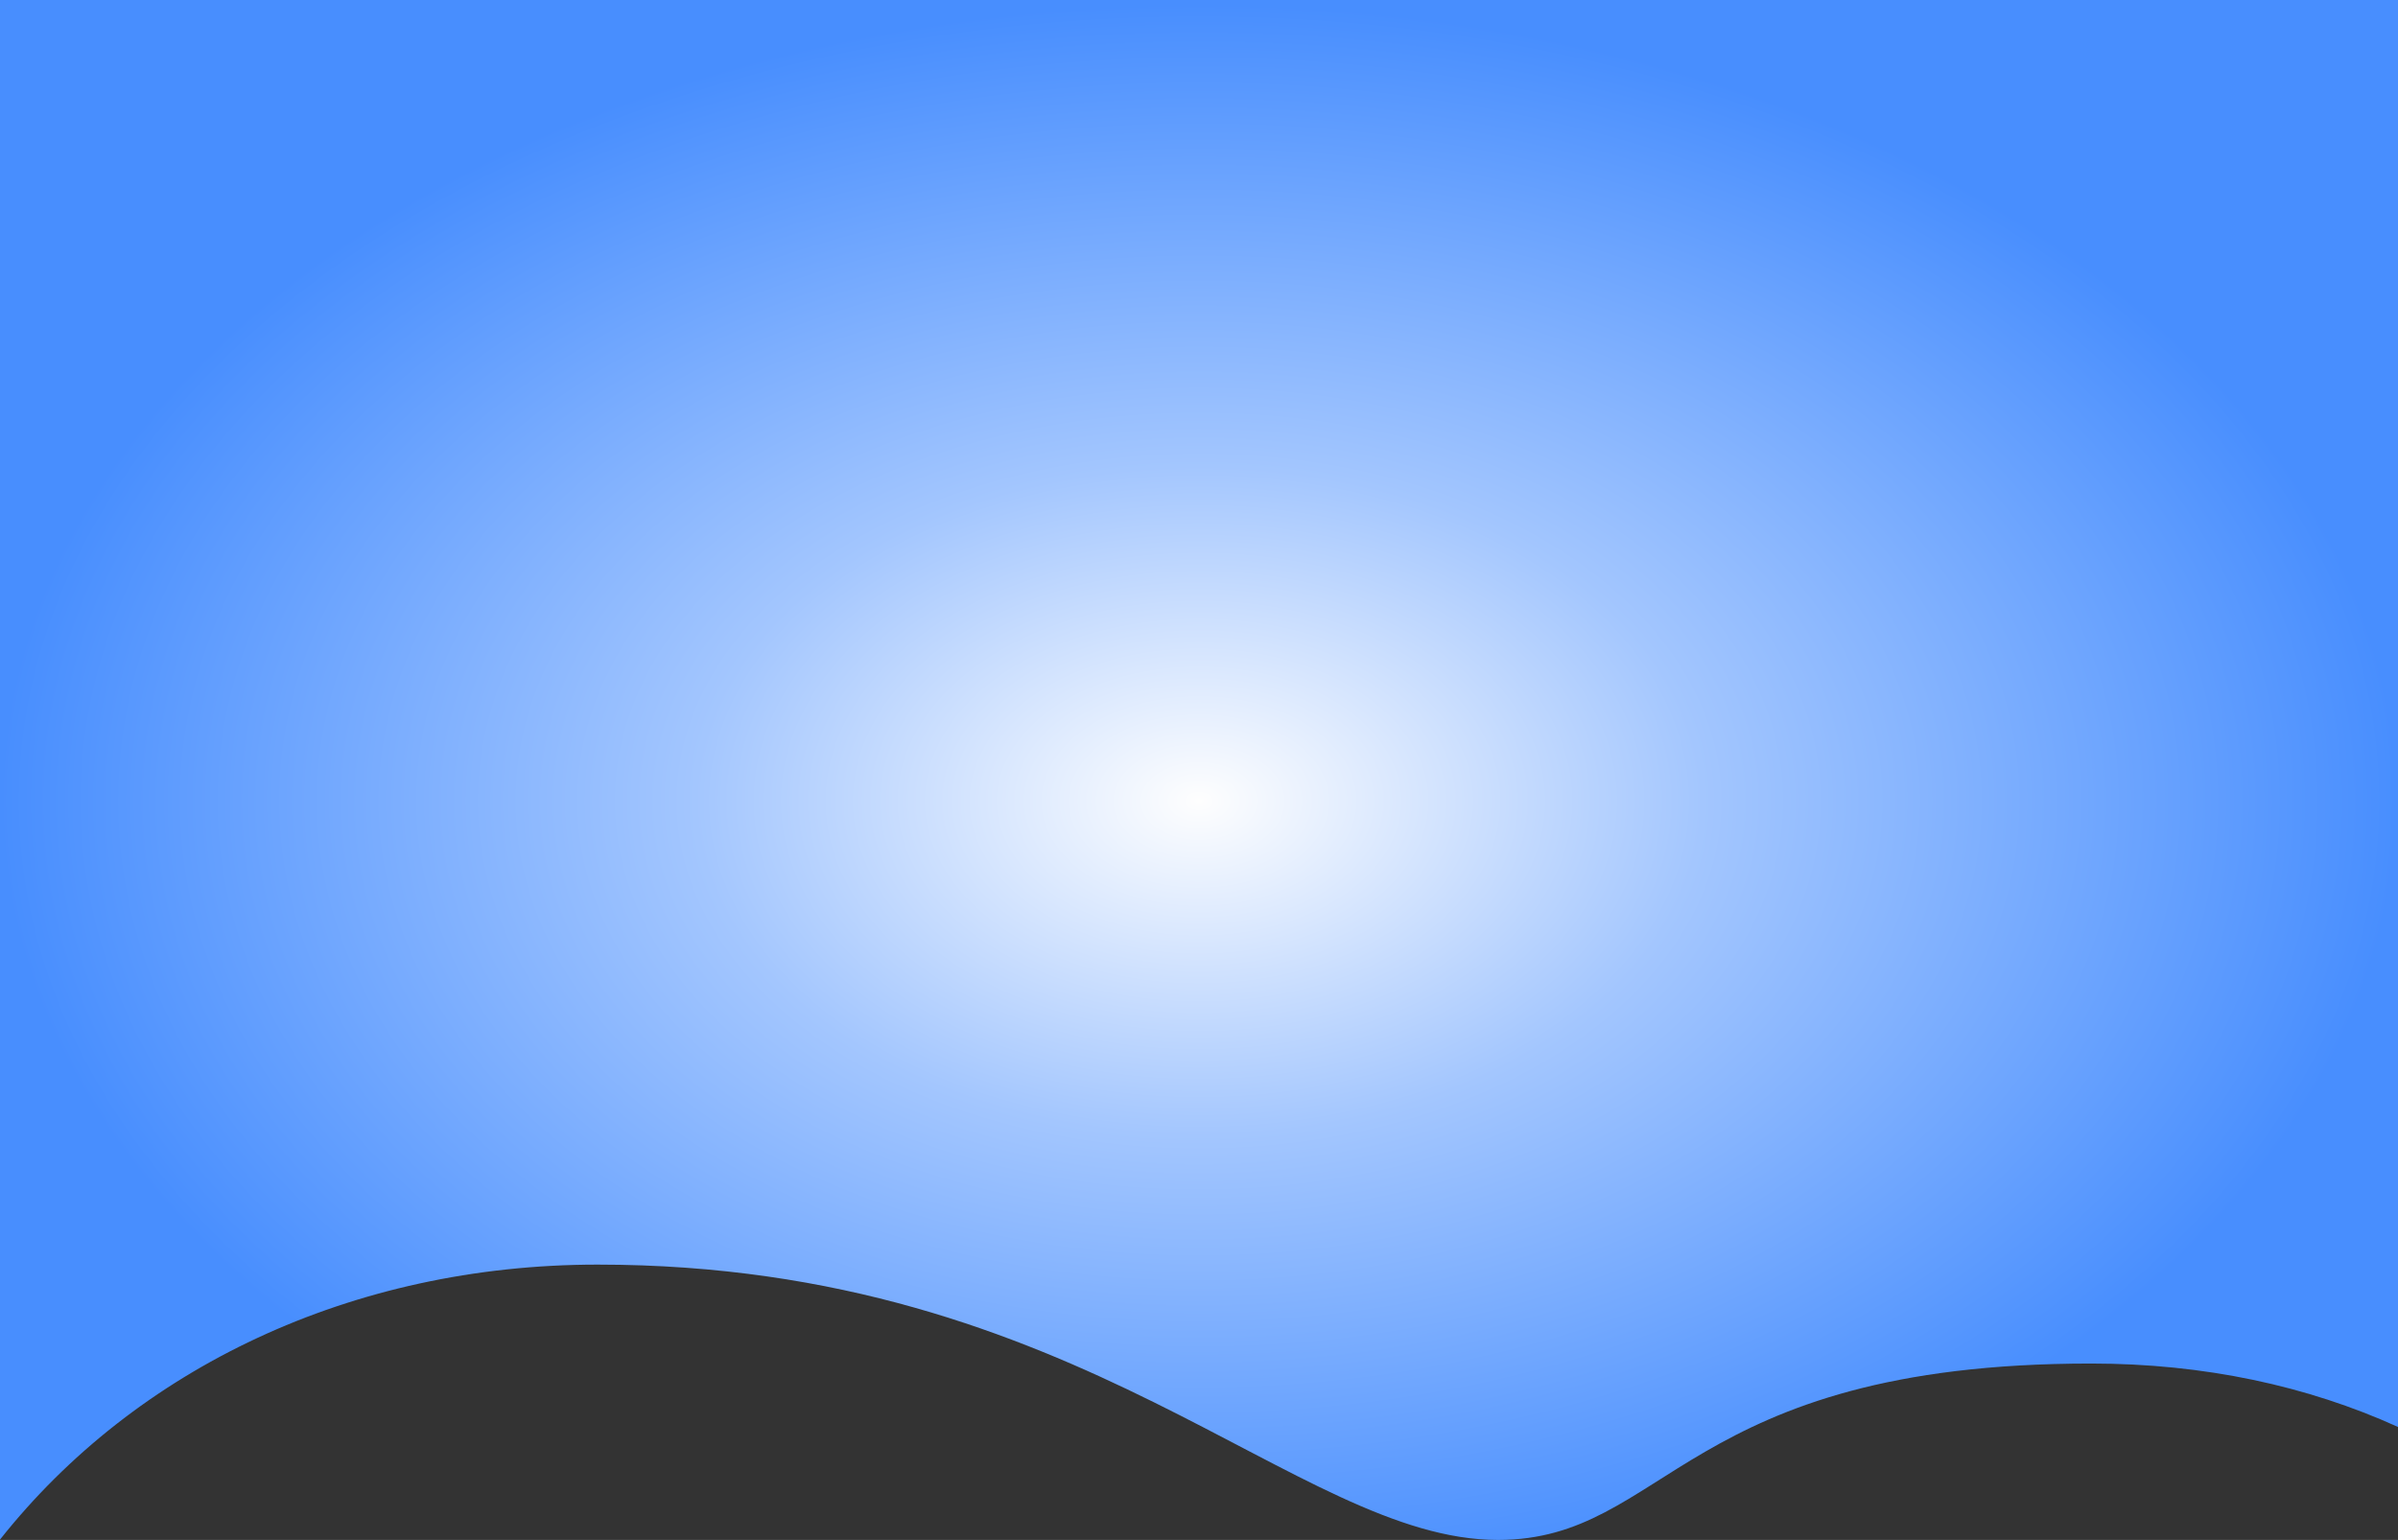 <?xml version="1.0" encoding="UTF-8"?>
<!DOCTYPE svg PUBLIC "-//W3C//DTD SVG 1.1//EN" "http://www.w3.org/Graphics/SVG/1.1/DTD/svg11.dtd">
<!-- Creator: CorelDRAW -->
<svg xmlns="http://www.w3.org/2000/svg" xml:space="preserve" width="303.716mm" height="195.1mm" version="1.1" style="shape-rendering:geometricPrecision; text-rendering:geometricPrecision; image-rendering:optimizeQuality; fill-rule:evenodd; clip-rule:evenodd"
viewBox="0 0 23880.81 15340.46"
 xmlns:xlink="http://www.w3.org/1999/xlink"
 xmlns:xodm="http://www.corel.com/coreldraw/odm/2003">
 <rect x="0" y="0" width="23880.81" height="15340.46" fill="#333333" stroke="none"/>
 <defs>
  <style type="text/css">
   <![CDATA[
    .fil0 {fill:url(#id0)}
   ]]>
  </style>
  <radialGradient id="id0" gradientUnits="userSpaceOnUse" gradientTransform="matrix(1 -0 -0 0.665 0 2675)" cx="11940.4" cy="7977.04" r="11940.41" fx="11940.4" fy="7977.04">
   <stop offset="0" style="stop-opacity:1; stop-color:#FEFEFE"/>
   <stop offset="0.42" style="stop-opacity:1; stop-color:#A3C6FE"/>
   <stop offset="1" style="stop-opacity:1; stop-color:#488EFE"/>
  </radialGradient>
 </defs>
 <g id="Layer_x0020_1">
  <path class="fil0" d="M-0 0l23880.81 0 0 14214.95c-901.63,-409.35 -1931.26,-631.83 -3055.47,-631.83 -4060.96,0 -4220.96,1757.34 -5908.32,1757.34 -2010.91,0 -4135.07,-2742.76 -8965.32,-2742.76 -2452.14,0 -4602.12,1035.89 -5951.69,2739.23l0 -15336.93z"/>
 </g>
</svg>
